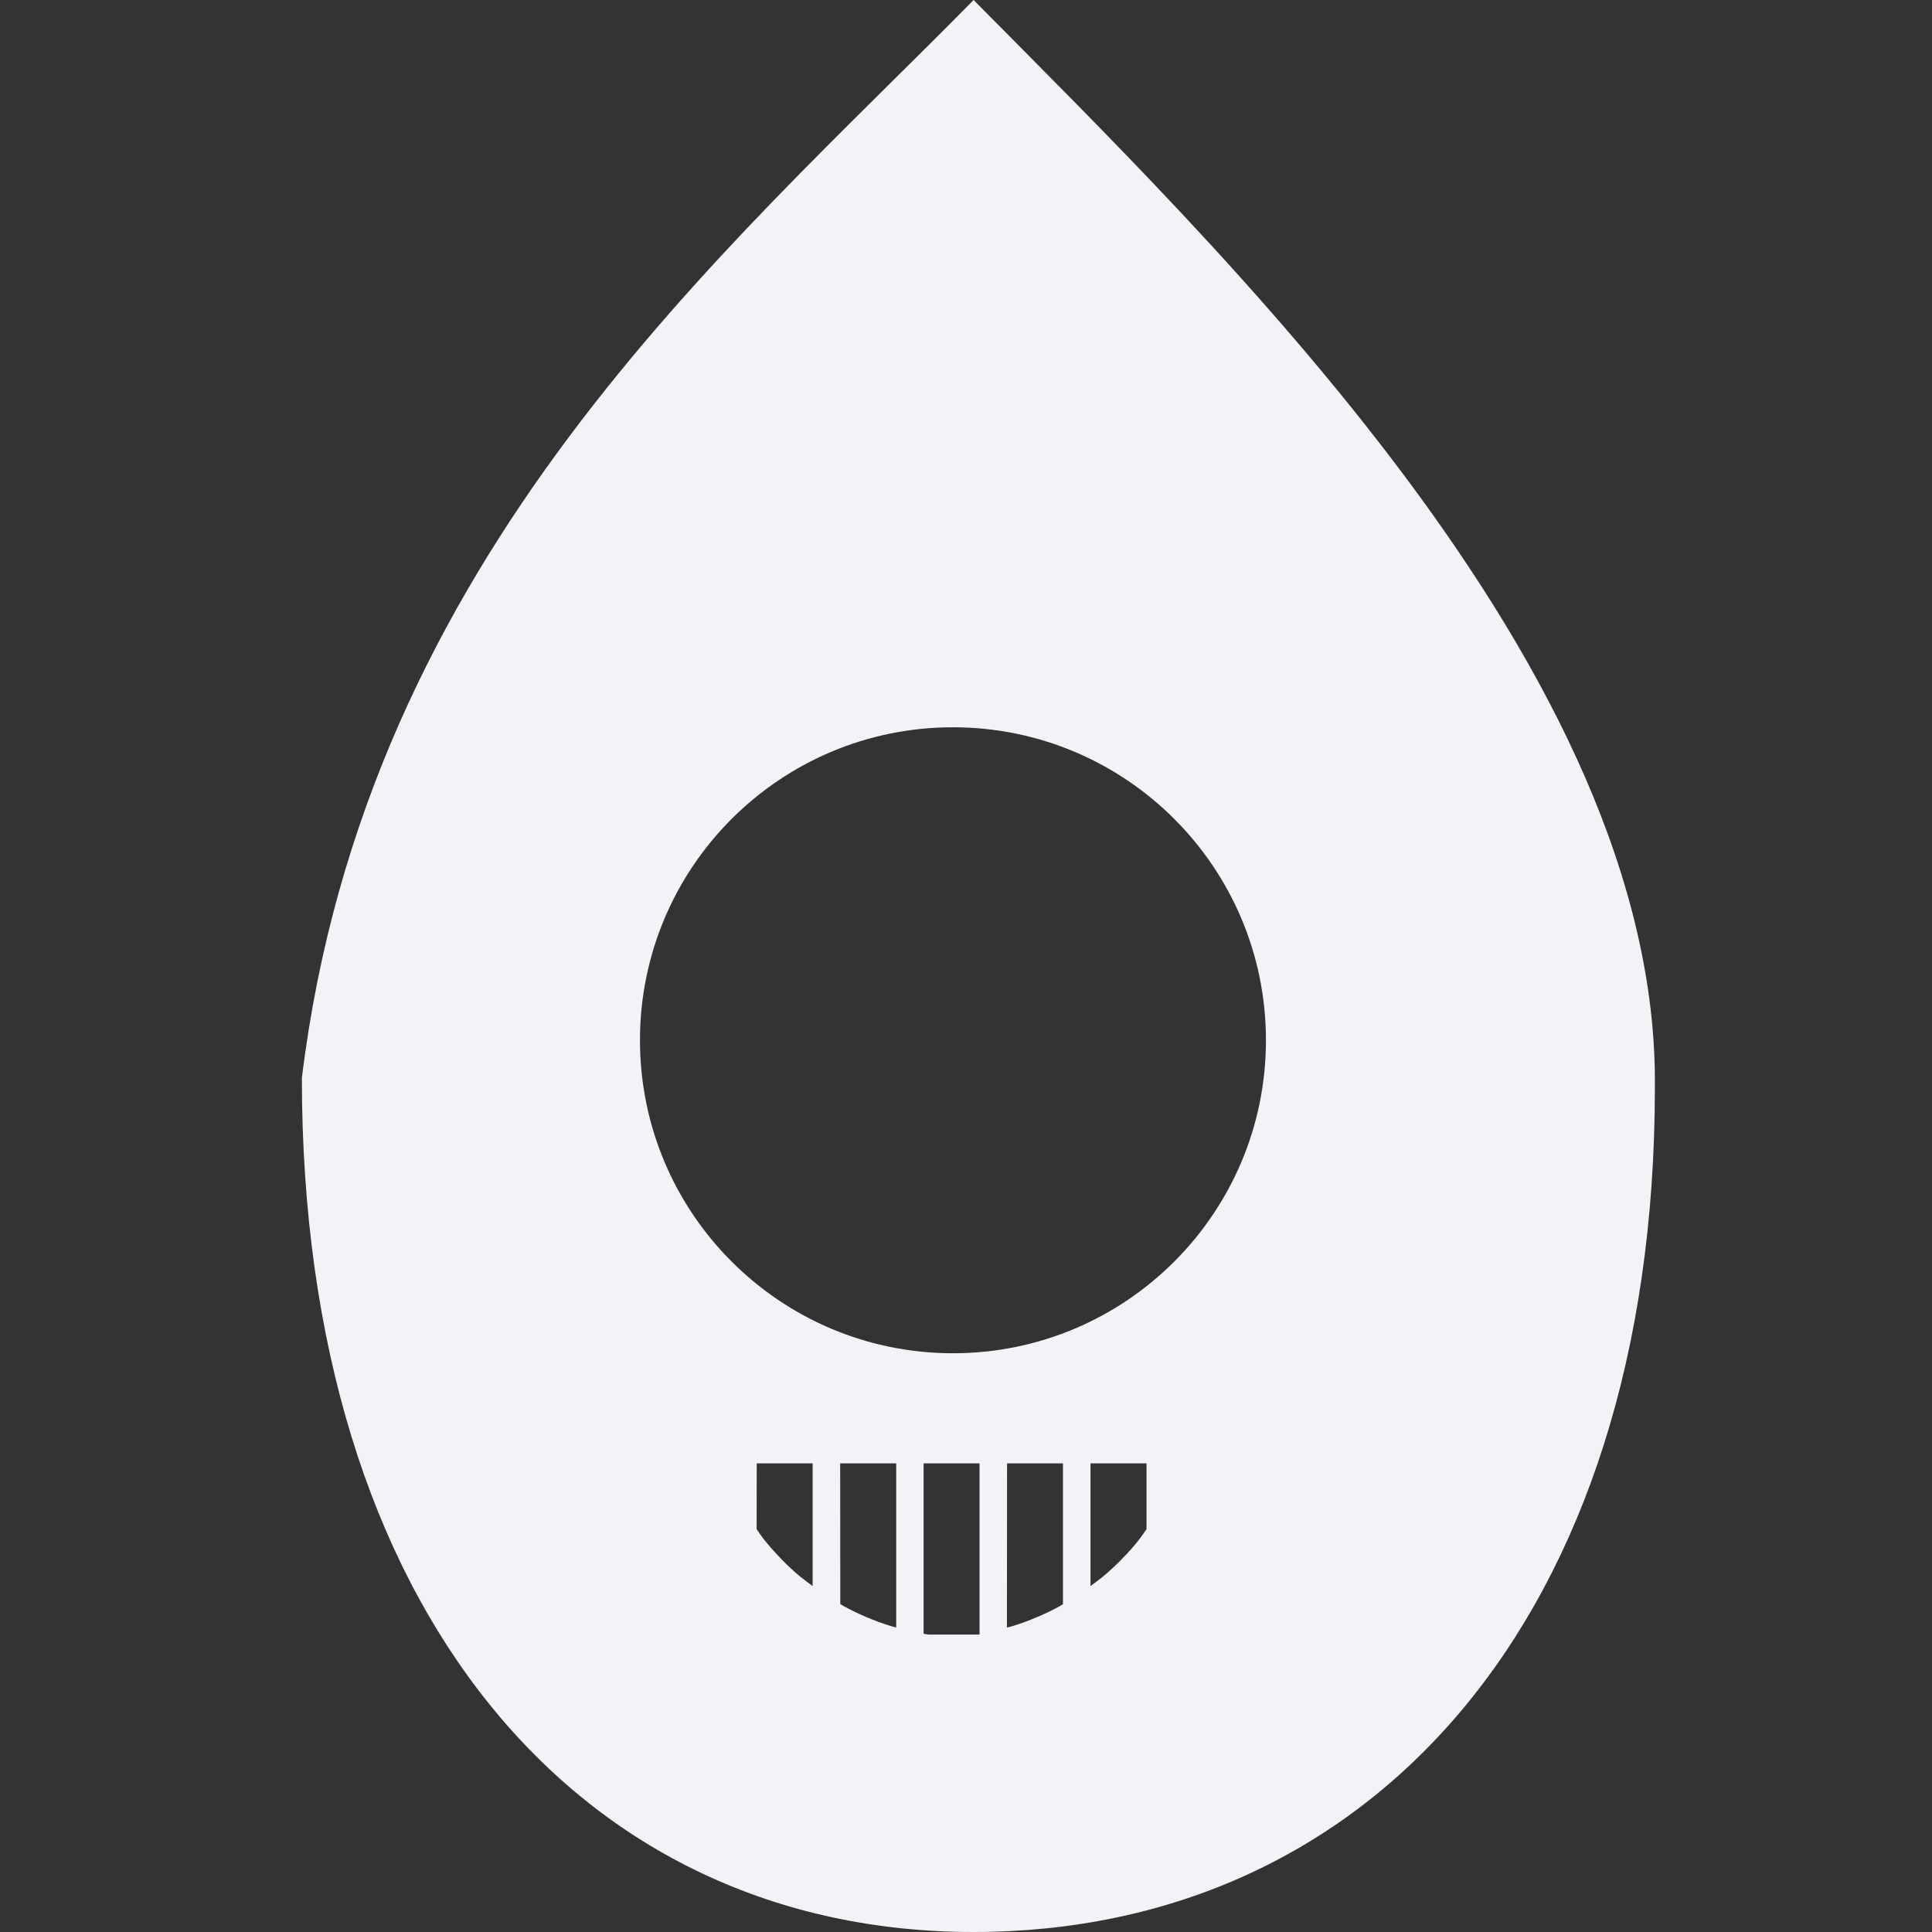 <svg height="16" width="16" xmlns="http://www.w3.org/2000/svg">
  <rect width="100%" height="100%" fill="#333333" stroke="none"/>
  <path d="m8.063 0c-2.043 2.077-5.033 4.588-5.563 8.927 0 4.418 2.301 7.073 5.563 7.073 3.263 0 5.642-2.575 5.642-6.993.036-3.457-3.61-6.949-5.642-9.007zm-.171 6.023c1.432-0 2.592 1.161 2.592 2.592-0 1.432-1.161 2.592-2.592 2.592-1.431-0-2.592-1.16-2.592-2.592-0-1.432 1.16-2.592 2.592-2.592zm-1.625 6.096h.463v1.016c-.035-.025-.07-.052-.104-.079-.055-.046-.108-.095-.158-.147-.05-.052-.098-.106-.143-.162-.02-.027-.04-.055-.059-.083zm.691 0h.464v.473.886c-.014-.003-.028-.007-.042-.011-.069-.021-.136-.046-.203-.074-.066-.028-.131-.059-.194-.094-.008-.005-.016-.01-.024-.015zm.691 0h.463v1.418h-.42c-.014-.002-.029-.004-.043-.007zm.691 0h.463v1.166c-.008.005-.016.01-.024.015-.063.035-.128.066-.195.094-.066.028-.134.053-.203.074-.014.004-.028.007-.042.011zm.691 0h.464v.545c-.019.028-.039.056-.059.083-.045.057-.092.111-.143.162-.05.052-.103.101-.158.147-.034.027-.069.054-.104.079z" fill="#f2f2f7"/>
</svg>

